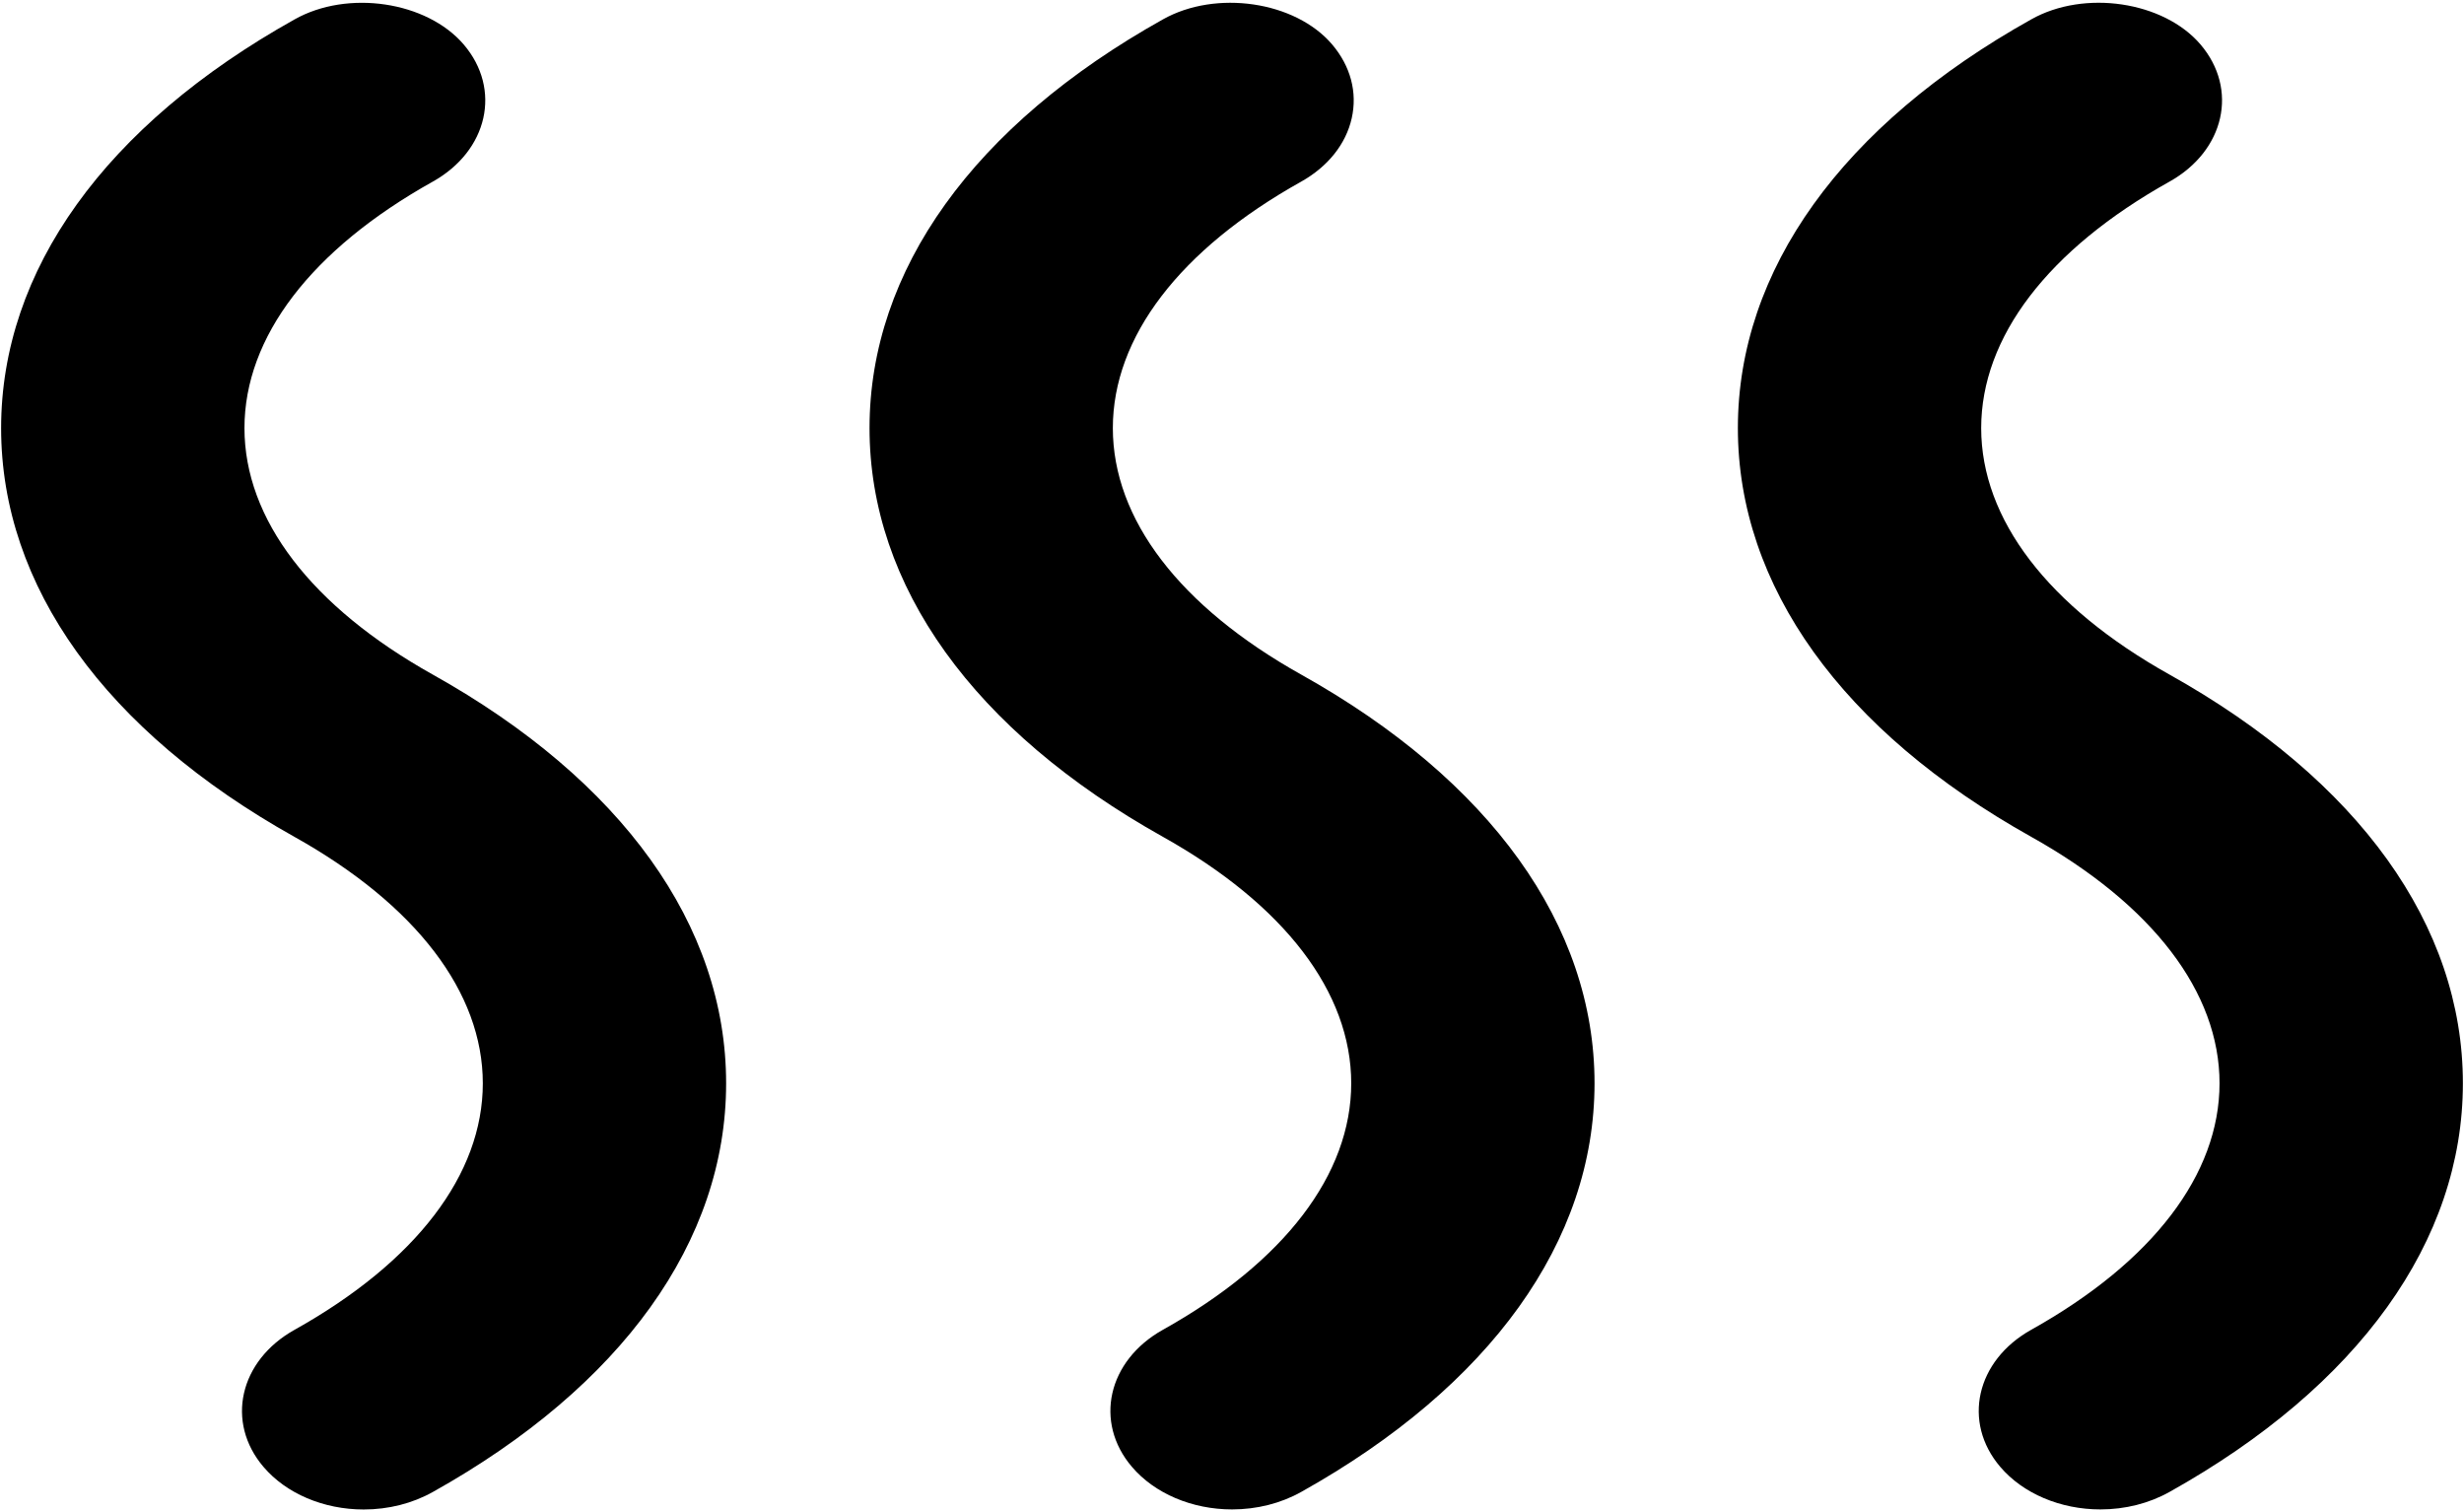 <?xml version="1.0" encoding="UTF-8"?>
<svg width="75px" height="46px" viewBox="0 0 75 46" version="1.1" xmlns="http://www.w3.org/2000/svg" xmlns:xlink="http://www.w3.org/1999/xlink">
    <!-- Generator: Sketch 3.6.1 (26313) - http://www.bohemiancoding.com/sketch -->
    <title>noun_122133_cc</title>
    <desc>Created with Sketch.</desc>
    <defs></defs>
    <g id="Page-1" stroke="none" stroke-width="1" fill="none" fill-rule="evenodd">
        <g id="noun_122133_cc" transform="translate(-2, -1)" fill="#000000">
            <path d="M68.036,21.532 C64.338,19.464 62.304,16.8 62.304,14.03 C62.304,11.26 64.338,8.594 68.036,6.528 C69.718,5.588 70.14,3.716 68.982,2.356 C67.859,1.038 65.444,0.678 63.827,1.59 C58.067,4.81 54.898,9.228 54.898,14.03 C54.898,18.832 58.067,23.25 63.827,26.47 C67.525,28.538 69.559,31.202 69.559,33.972 C69.559,36.742 67.525,39.408 63.827,41.474 C62.146,42.414 61.724,44.286 62.884,45.646 C63.575,46.458 64.716,46.942 65.933,46.942 C66.688,46.942 67.414,46.758 68.036,46.41 C73.796,43.19 76.966,38.772 76.966,33.97 C76.966,29.168 73.796,24.752 68.036,21.532 L68.036,21.532 Z M15.173,21.532 C11.475,19.464 9.441,16.8 9.441,14.03 C9.441,11.26 11.475,8.594 15.173,6.528 C16.854,5.588 17.276,3.716 16.116,2.356 C14.99,1.038 12.578,0.68 10.964,1.592 C5.204,4.812 2.034,9.23 2.034,14.032 C2.034,18.834 5.204,23.252 10.964,26.472 C14.662,28.54 16.696,31.204 16.696,33.974 C16.696,36.744 14.662,39.41 10.964,41.476 C9.283,42.416 8.86,44.288 10.021,45.648 C10.712,46.46 11.852,46.944 13.07,46.944 C13.825,46.944 14.551,46.76 15.173,46.412 C20.933,43.192 24.102,38.774 24.102,33.972 C24.102,29.17 20.933,24.752 15.173,21.532 L15.173,21.532 Z M41.606,21.532 C37.908,19.464 35.873,16.8 35.873,14.03 C35.873,11.26 37.908,8.594 41.606,6.528 C42.418,6.072 42.966,5.388 43.144,4.6 C43.322,3.81 43.109,3.014 42.549,2.354 C41.426,1.034 39.011,0.682 37.397,1.59 C31.637,4.81 28.467,9.228 28.467,14.03 C28.467,18.832 31.637,23.25 37.397,26.47 C41.095,28.538 43.129,31.202 43.129,33.972 C43.129,36.742 41.095,39.408 37.397,41.474 C35.715,42.414 35.293,44.286 36.454,45.646 C37.145,46.458 38.285,46.942 39.502,46.942 C40.258,46.942 40.984,46.758 41.606,46.41 C47.365,43.19 50.535,38.772 50.535,33.97 C50.535,29.168 47.365,24.752 41.606,21.532 L41.606,21.532 Z" id="Shape"></path>
        </g>
    </g>
</svg>